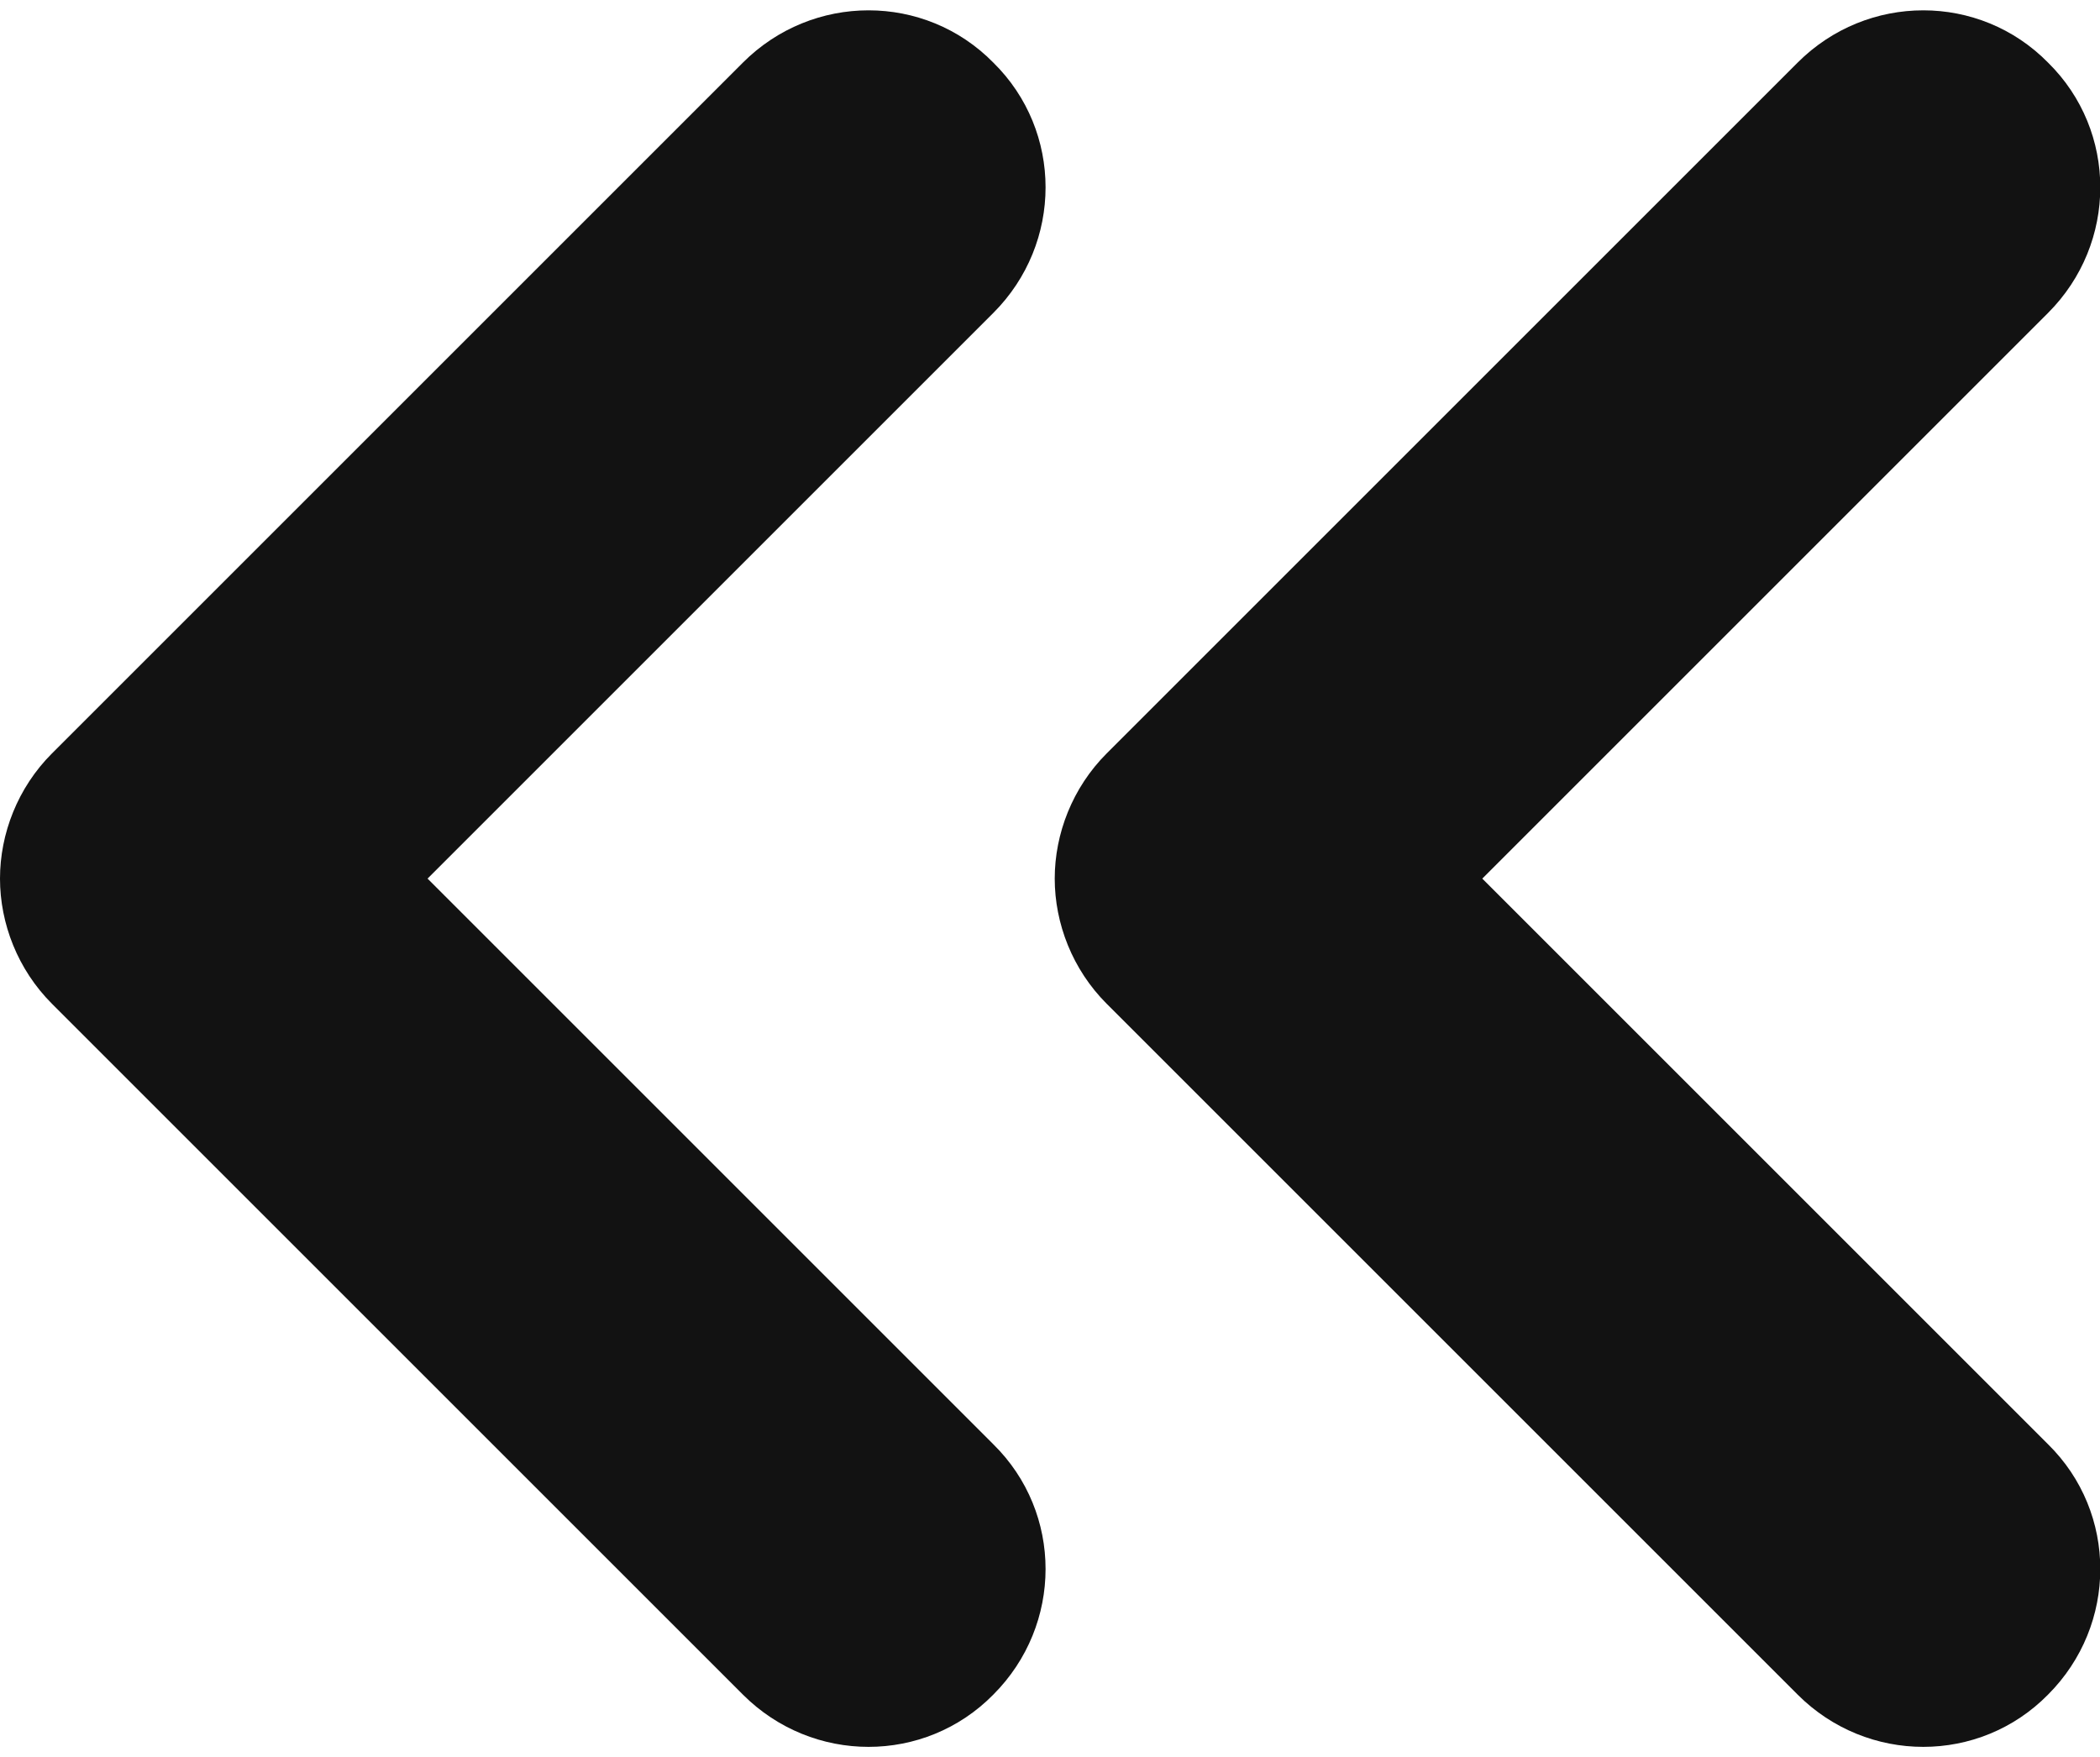 <?xml version="1.0" encoding="utf-8"?>
<!-- Generator: Adobe Illustrator 26.0.1, SVG Export Plug-In . SVG Version: 6.00 Build 0)  -->
<svg version="1.1" id="Layer_1" xmlns="http://www.w3.org/2000/svg" xmlns:xlink="http://www.w3.org/1999/xlink" x="0px" y="0px"
	 viewBox="0 0 177.8 148.8" style="enable-background:new 0 0 177.8 148.8;" xml:space="preserve">
<style type="text/css">
	.st0{fill:none;}
	.st1{fill:#121212;}
</style>
<rect x="14" class="st0" width="148.8" height="148.8"/>
<path class="st1" d="M152.2,5.3L93.7,63.8c-2.9,2.9-4.4,6.8-4.4,10.6s1.5,7.7,4.4,10.6l58.5,58.5c5.9,5.9,15.4,5.9,21.2,0
	c5.9-5.9,5.9-15.4,0-21.2l-47.9-47.9l47.9-47.9c5.9-5.9,5.9-15.4,0-21.2C167.6-0.6,158.1-0.6,152.2,5.3z"/>
<path class="st1" d="M62.9,5.3L4.4,63.8C1.5,66.7,0,70.6,0,74.4S1.5,82.1,4.4,85l58.5,58.5c5.9,5.9,15.4,5.9,21.2,0
	c5.9-5.9,5.9-15.4,0-21.2L36.2,74.4l47.9-47.9c5.9-5.9,5.9-15.4,0-21.2C78.3-0.6,68.8-0.6,62.9,5.3z"/>
</svg>
